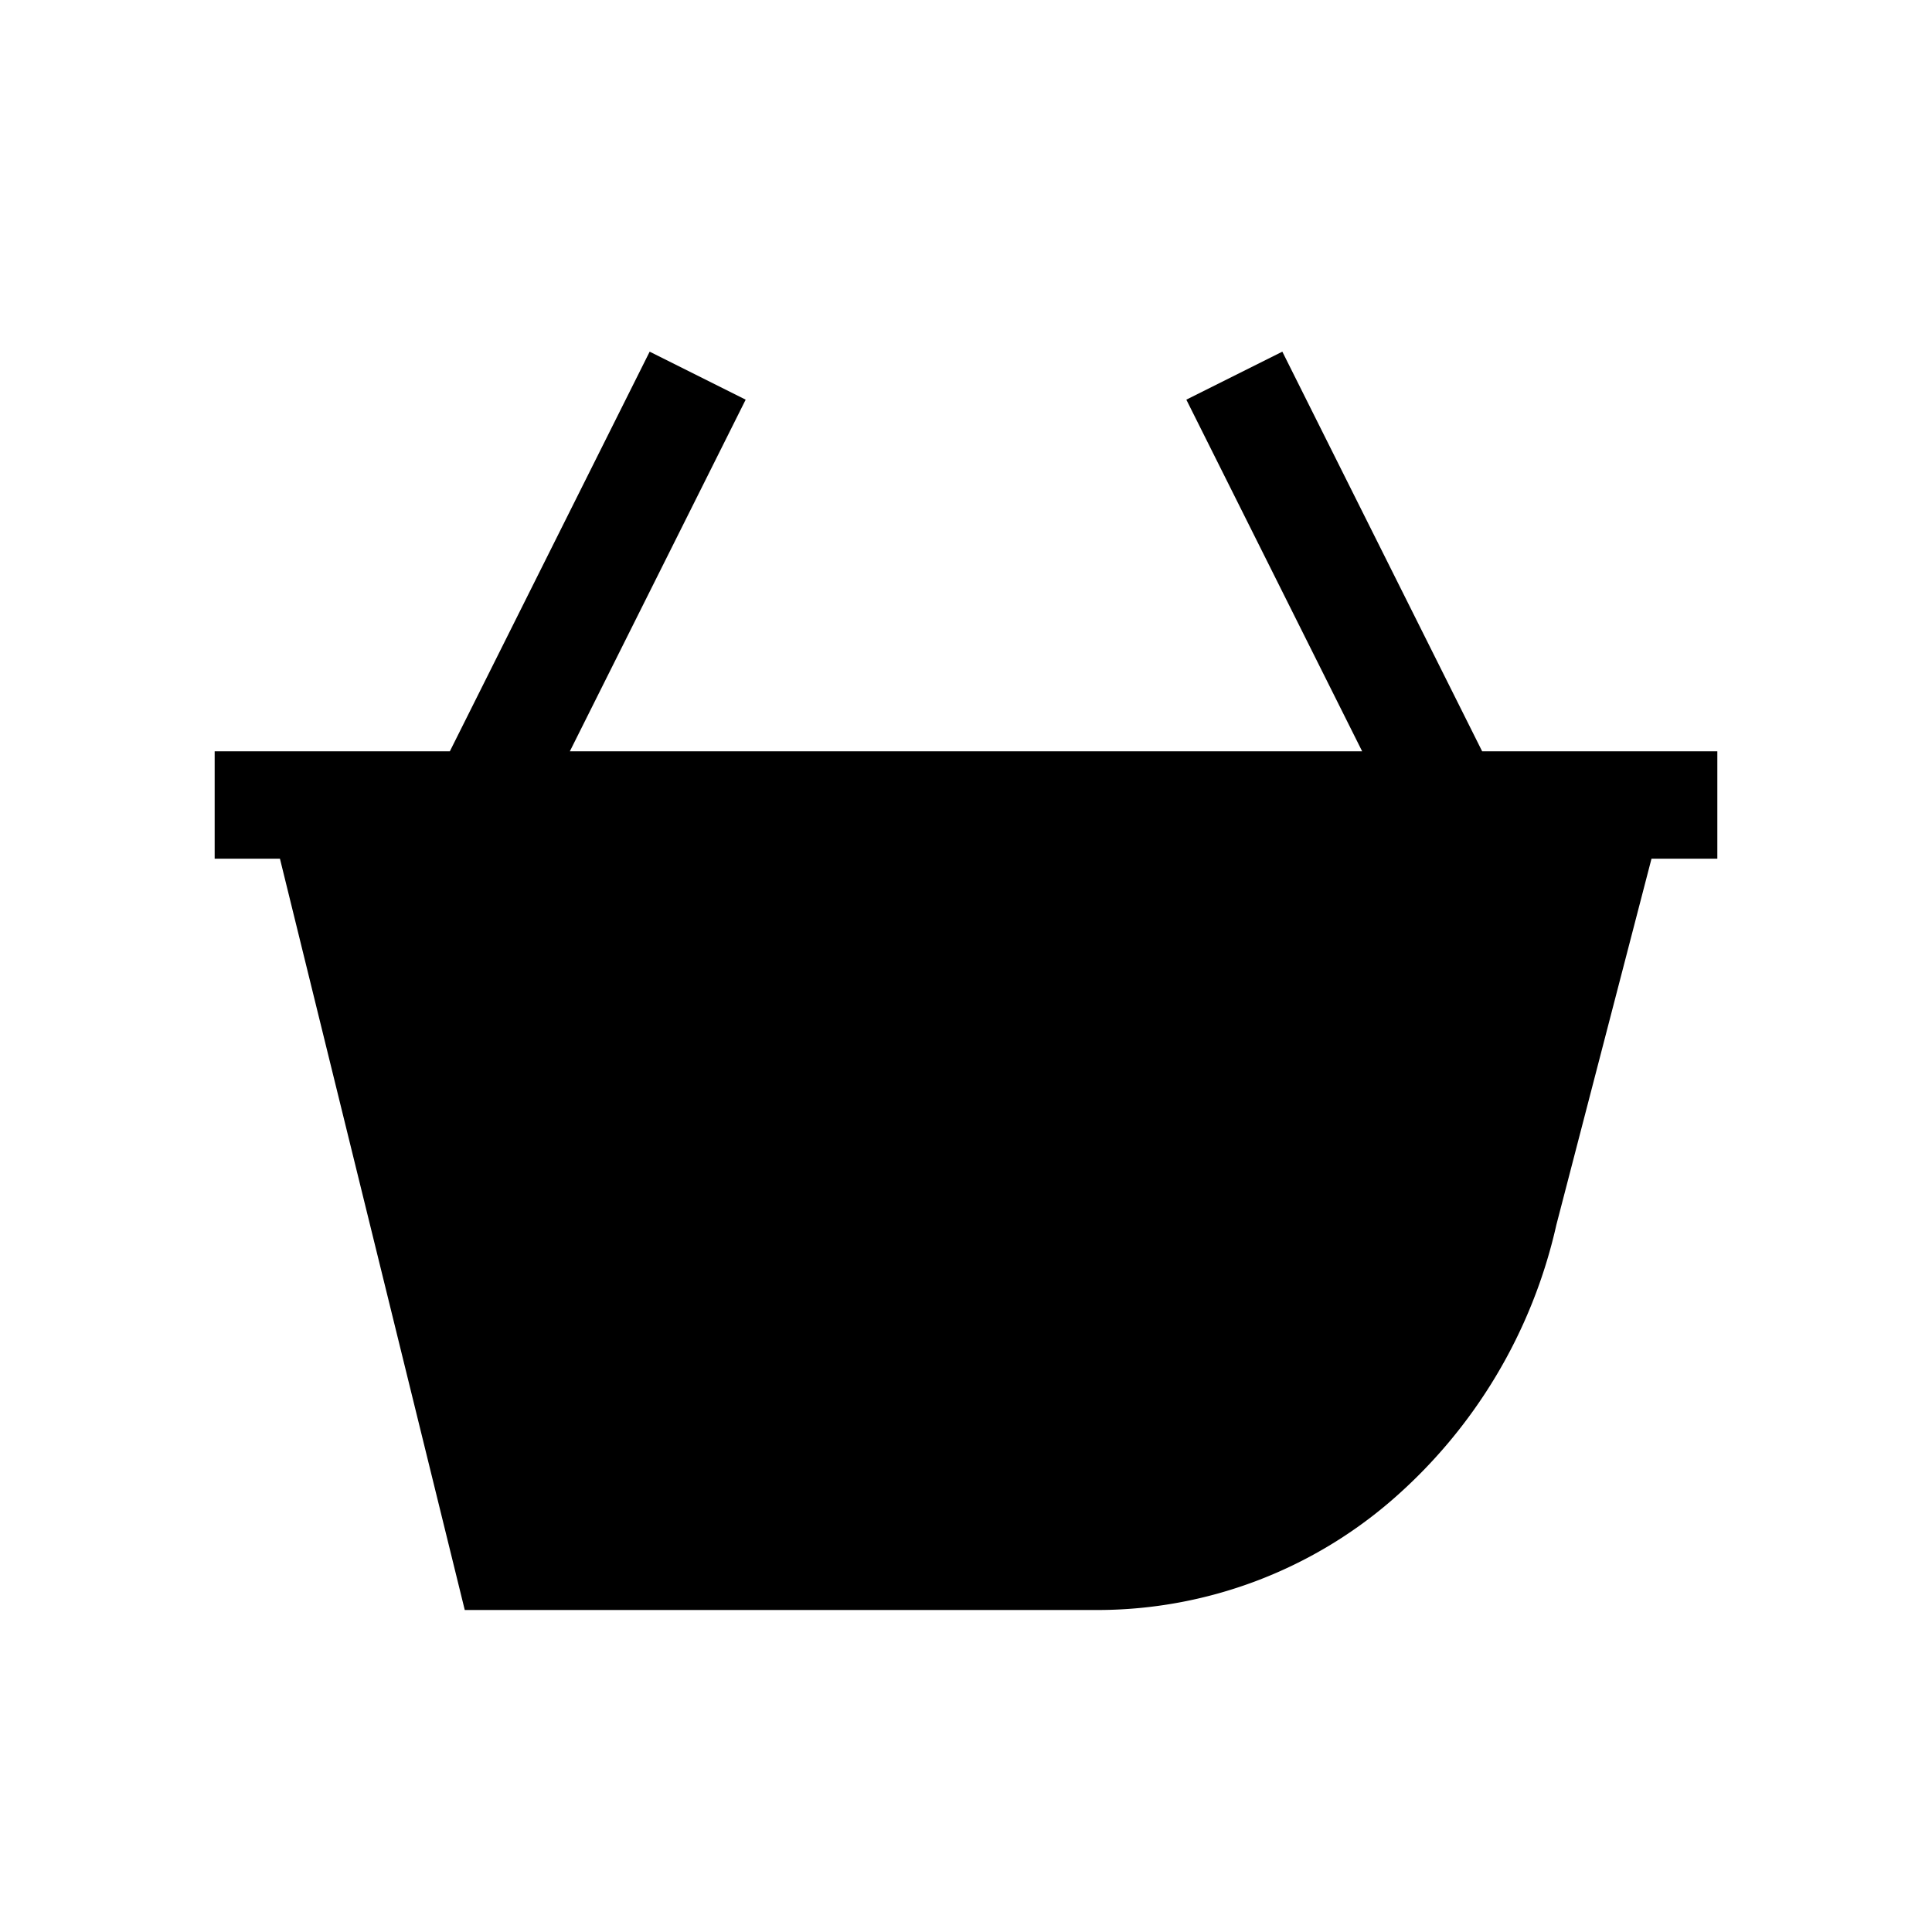 <svg xmlns="http://www.w3.org/2000/svg" viewBox="0 0 18 18"><path d="M11.5 3.5l2 4m-7-4l-2 4m11.5 0H2m1 0h12l-.986 3.795a4.28 4.28 0 01-1.38 2.309 3.693 3.693 0 01-2.393.896H4.722L3 7.5z" stroke="currentColor" vector-effect="non-scaling-stroke"></path></svg>